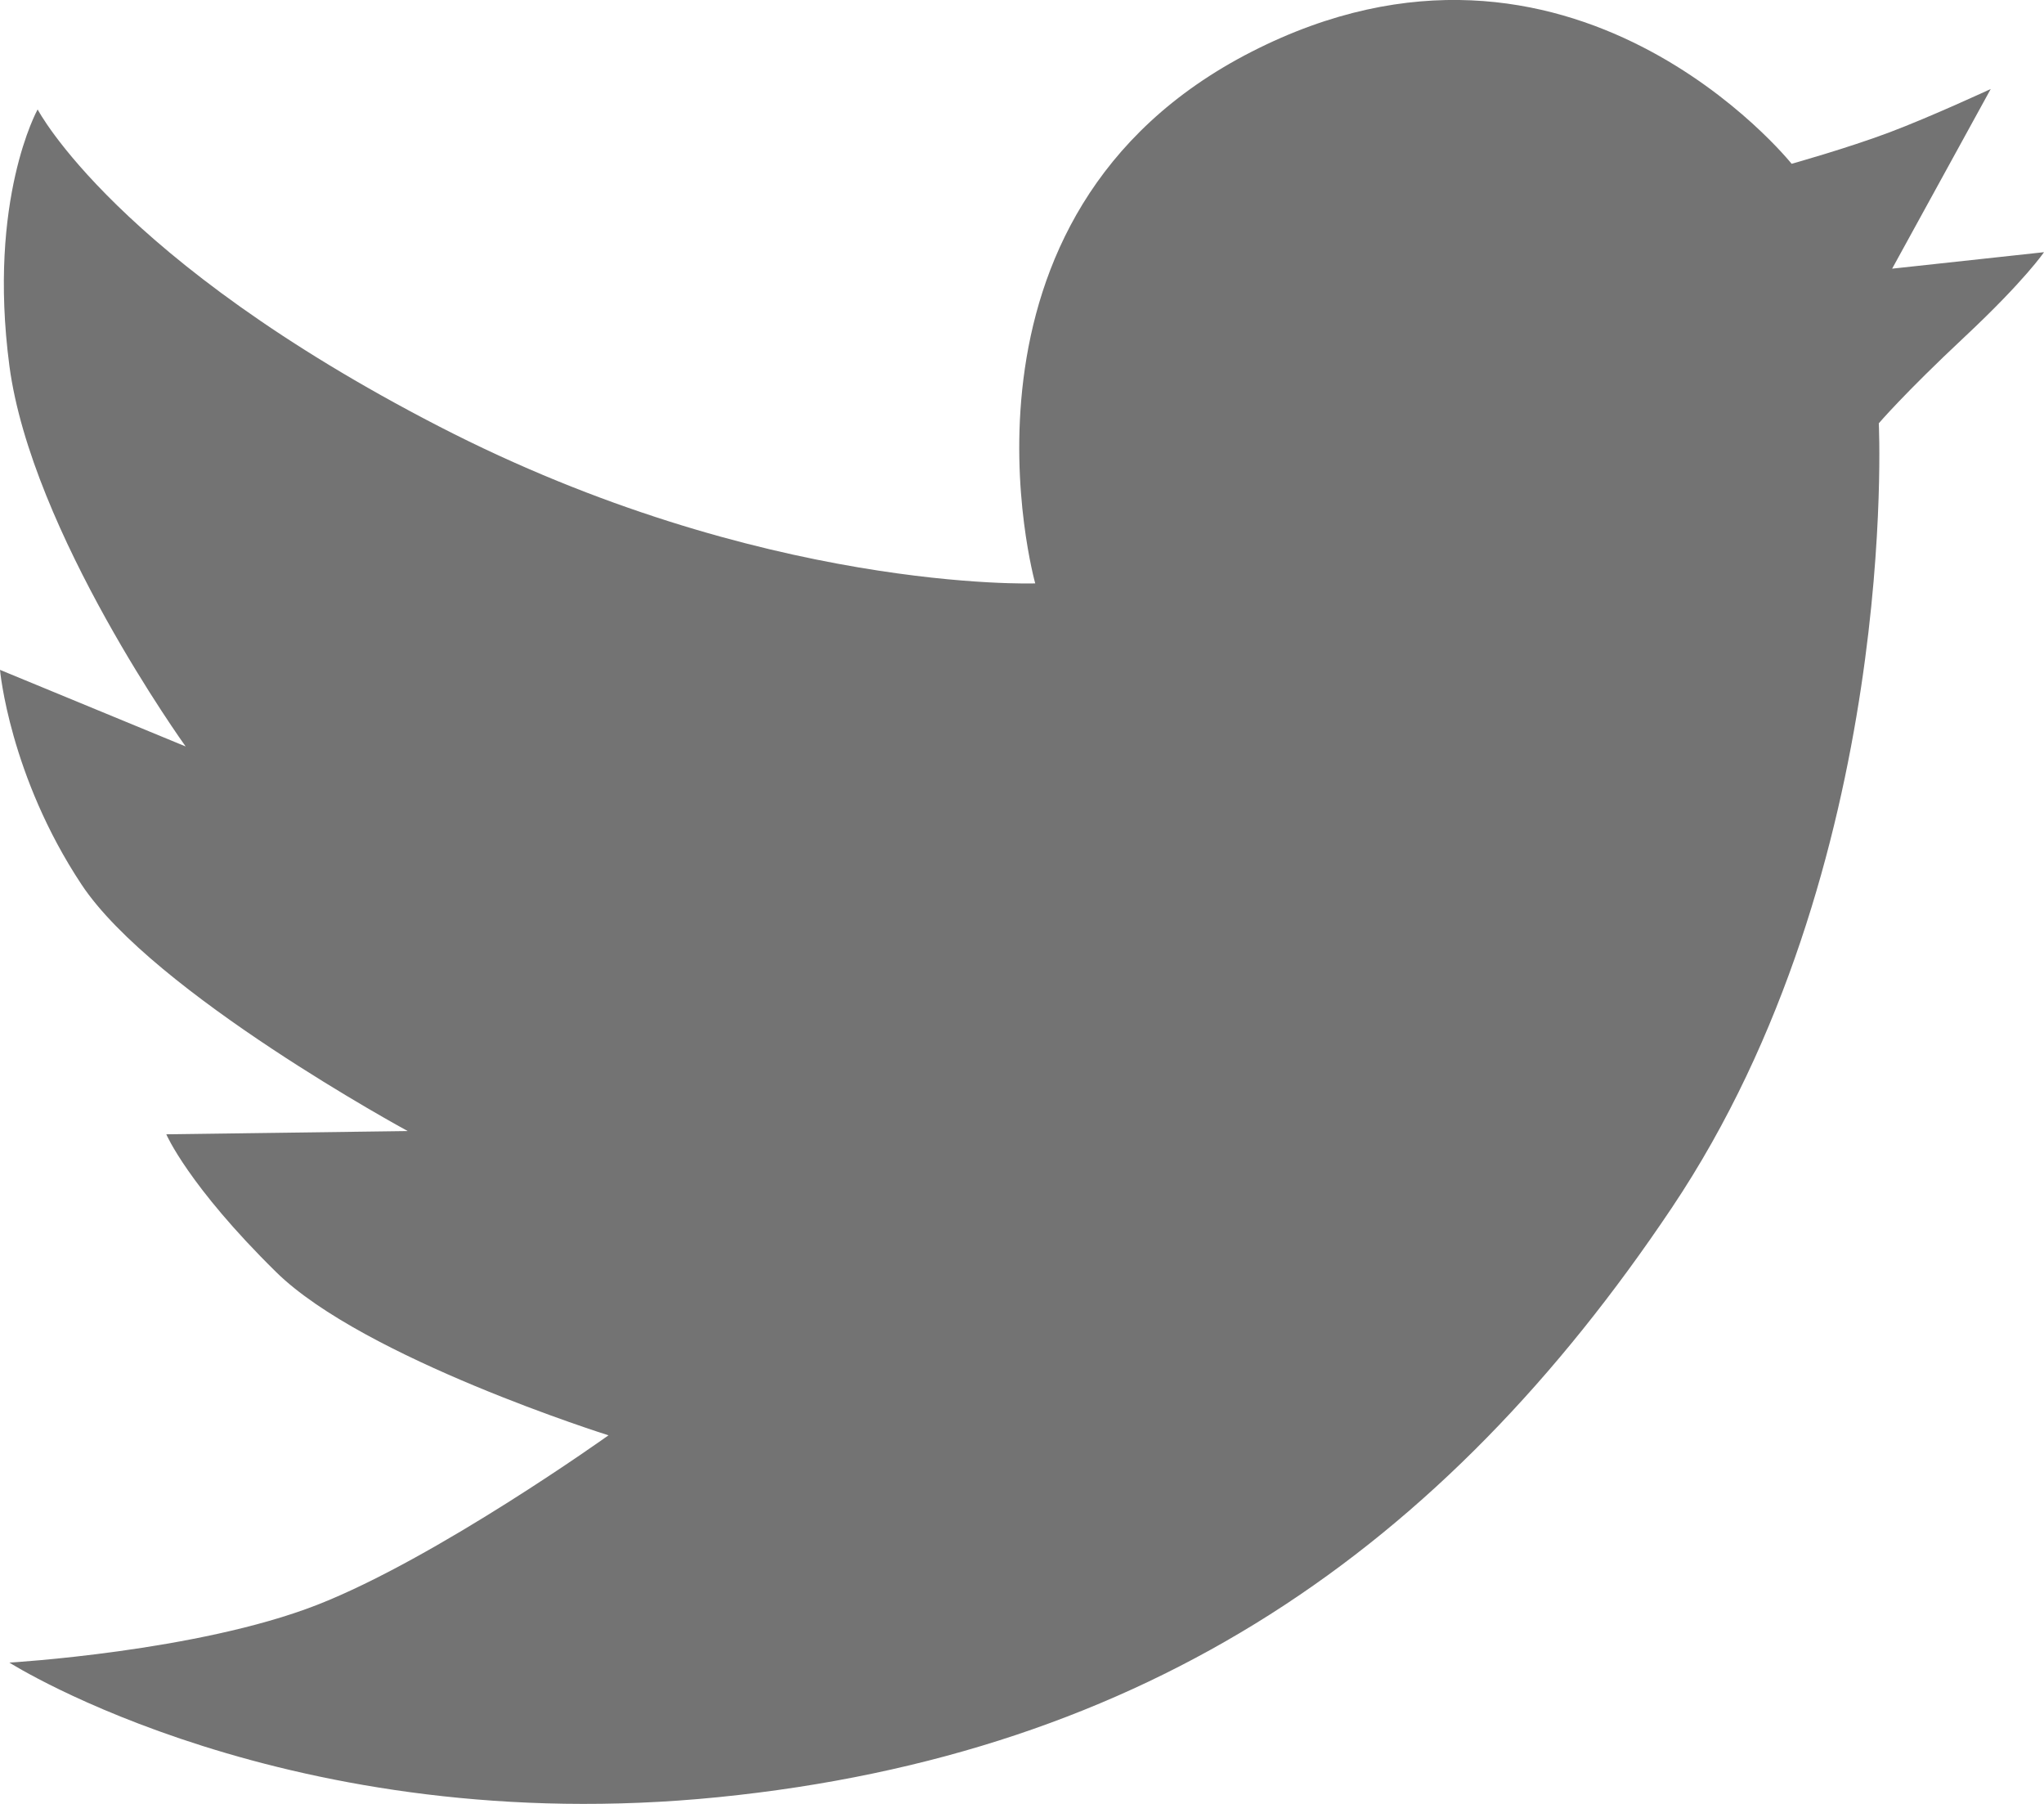 <?xml version="1.0" encoding="UTF-8"?>
<svg width="17px" height="15px" viewBox="0 0 17 15" version="1.1" xmlns="http://www.w3.org/2000/svg" xmlns:xlink="http://www.w3.org/1999/xlink">
    <!-- Generator: Sketch 46.1 (44463) - http://www.bohemiancoding.com/sketch -->
    <title>Path Copy 3</title>
    <desc>Created with Sketch.</desc>
    <defs></defs>
    <g id="Page-1" stroke="none" stroke-width="1" fill="none" fill-rule="evenodd">
        <g id="PP5-Copy-14" transform="translate(-1121, -811)" fill="#737373">
            <g id="Group-11" transform="translate(966, 811)">
                <g id="Group-10" transform="translate(140, 0)">
                    <path d="M18.652,3.546 C21.339,4.931 23.61,4.851 23.61,4.851 C23.61,4.851 22.749,1.789 25.41,0.43 C28.07,-0.928 29.901,1.362 29.901,1.362 C29.901,1.362 30.365,1.232 30.711,1.102 C31.057,0.972 31.557,0.74 31.557,0.74 L30.737,2.234 L32,2.097 C32,2.097 31.844,2.329 31.339,2.802 C30.834,3.275 30.626,3.52 30.626,3.52 C30.626,3.52 30.806,7.206 28.904,10.044 C27.002,12.882 24.544,14.585 20.974,14.944 C17.403,15.302 15.078,13.825 15.078,13.825 C15.078,13.825 16.64,13.734 17.635,13.346 C18.63,12.958 20.061,11.935 20.061,11.935 C20.061,11.935 18.026,11.296 17.296,10.577 C16.565,9.858 16.383,9.432 16.383,9.432 L18.391,9.405 C18.391,9.405 16.278,8.26 15.678,7.355 C15.078,6.449 15,5.57 15,5.57 L16.544,6.207 C16.544,6.207 15.261,4.425 15.078,3.041 C14.896,1.656 15.313,0.91 15.313,0.91 C15.313,0.91 15.965,2.161 18.652,3.546 Z" id="Path-Copy-3"></path>
                </g>
            </g>
        </g>
    </g>
</svg>